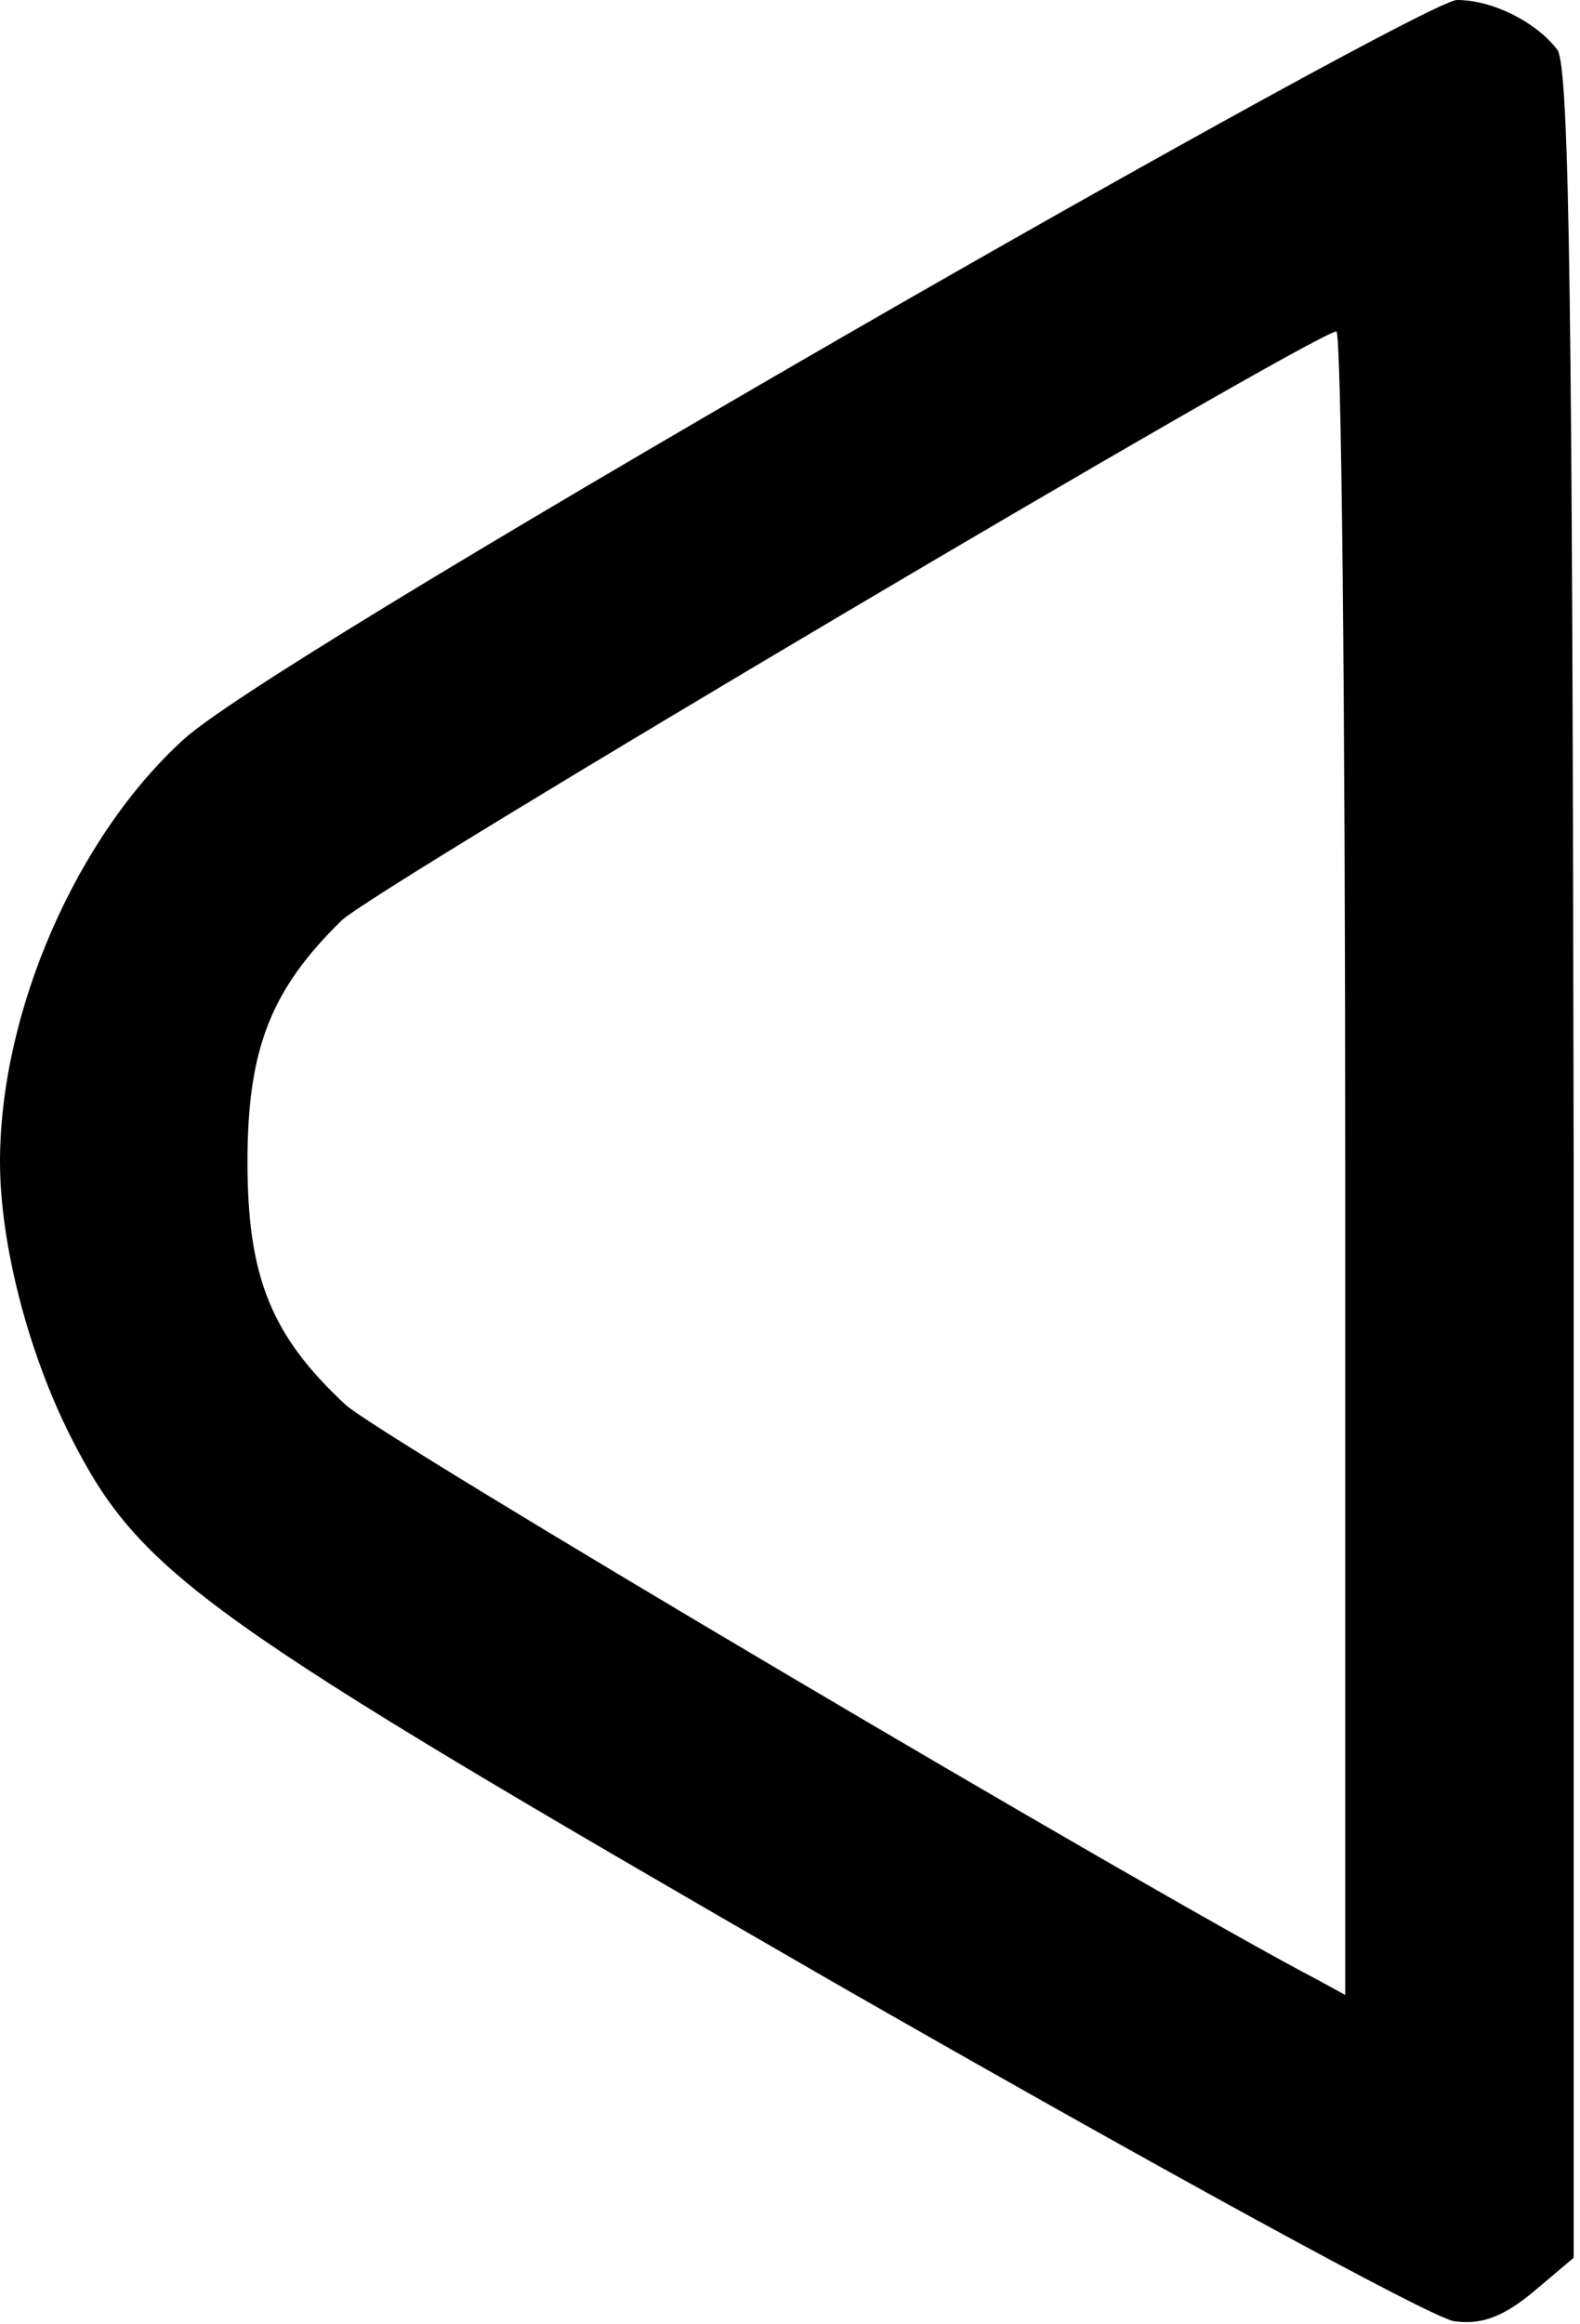 <svg width="166" height="244" viewBox="0 0 166 244" fill="none" xmlns="http://www.w3.org/2000/svg">
<path d="M88.133 35.6C48.667 58.4 23.733 73.6 19.333 77.6C8 87.867 -3.8147e-06 106.267 -3.8147e-06 122C-3.8147e-06 130.533 2.933 142 7.467 150.933C14.8 165.333 21.2 169.867 87.333 208C121.067 227.333 150.533 243.467 152.8 243.733C155.733 244.133 158 243.2 161.067 240.667L165.333 237.067V122.267C165.2 34 164.933 6.8 163.6 5.2C161.333 2.267 156.8 -2.49234e-05 153.067 -2.49234e-05C151.333 -2.49234e-05 122.133 16 88.133 35.6ZM141.333 122V209.467L138.4 207.867C120.8 198.667 39.6 150.667 36.267 147.467C28.533 140.267 26 134.133 26 122C26 110 28.533 103.867 35.867 96.667C39.467 93.2 137.467 35.2 140.4 34.8C140.933 34.667 141.333 74 141.333 122Z" fill="black"/>
</svg>
